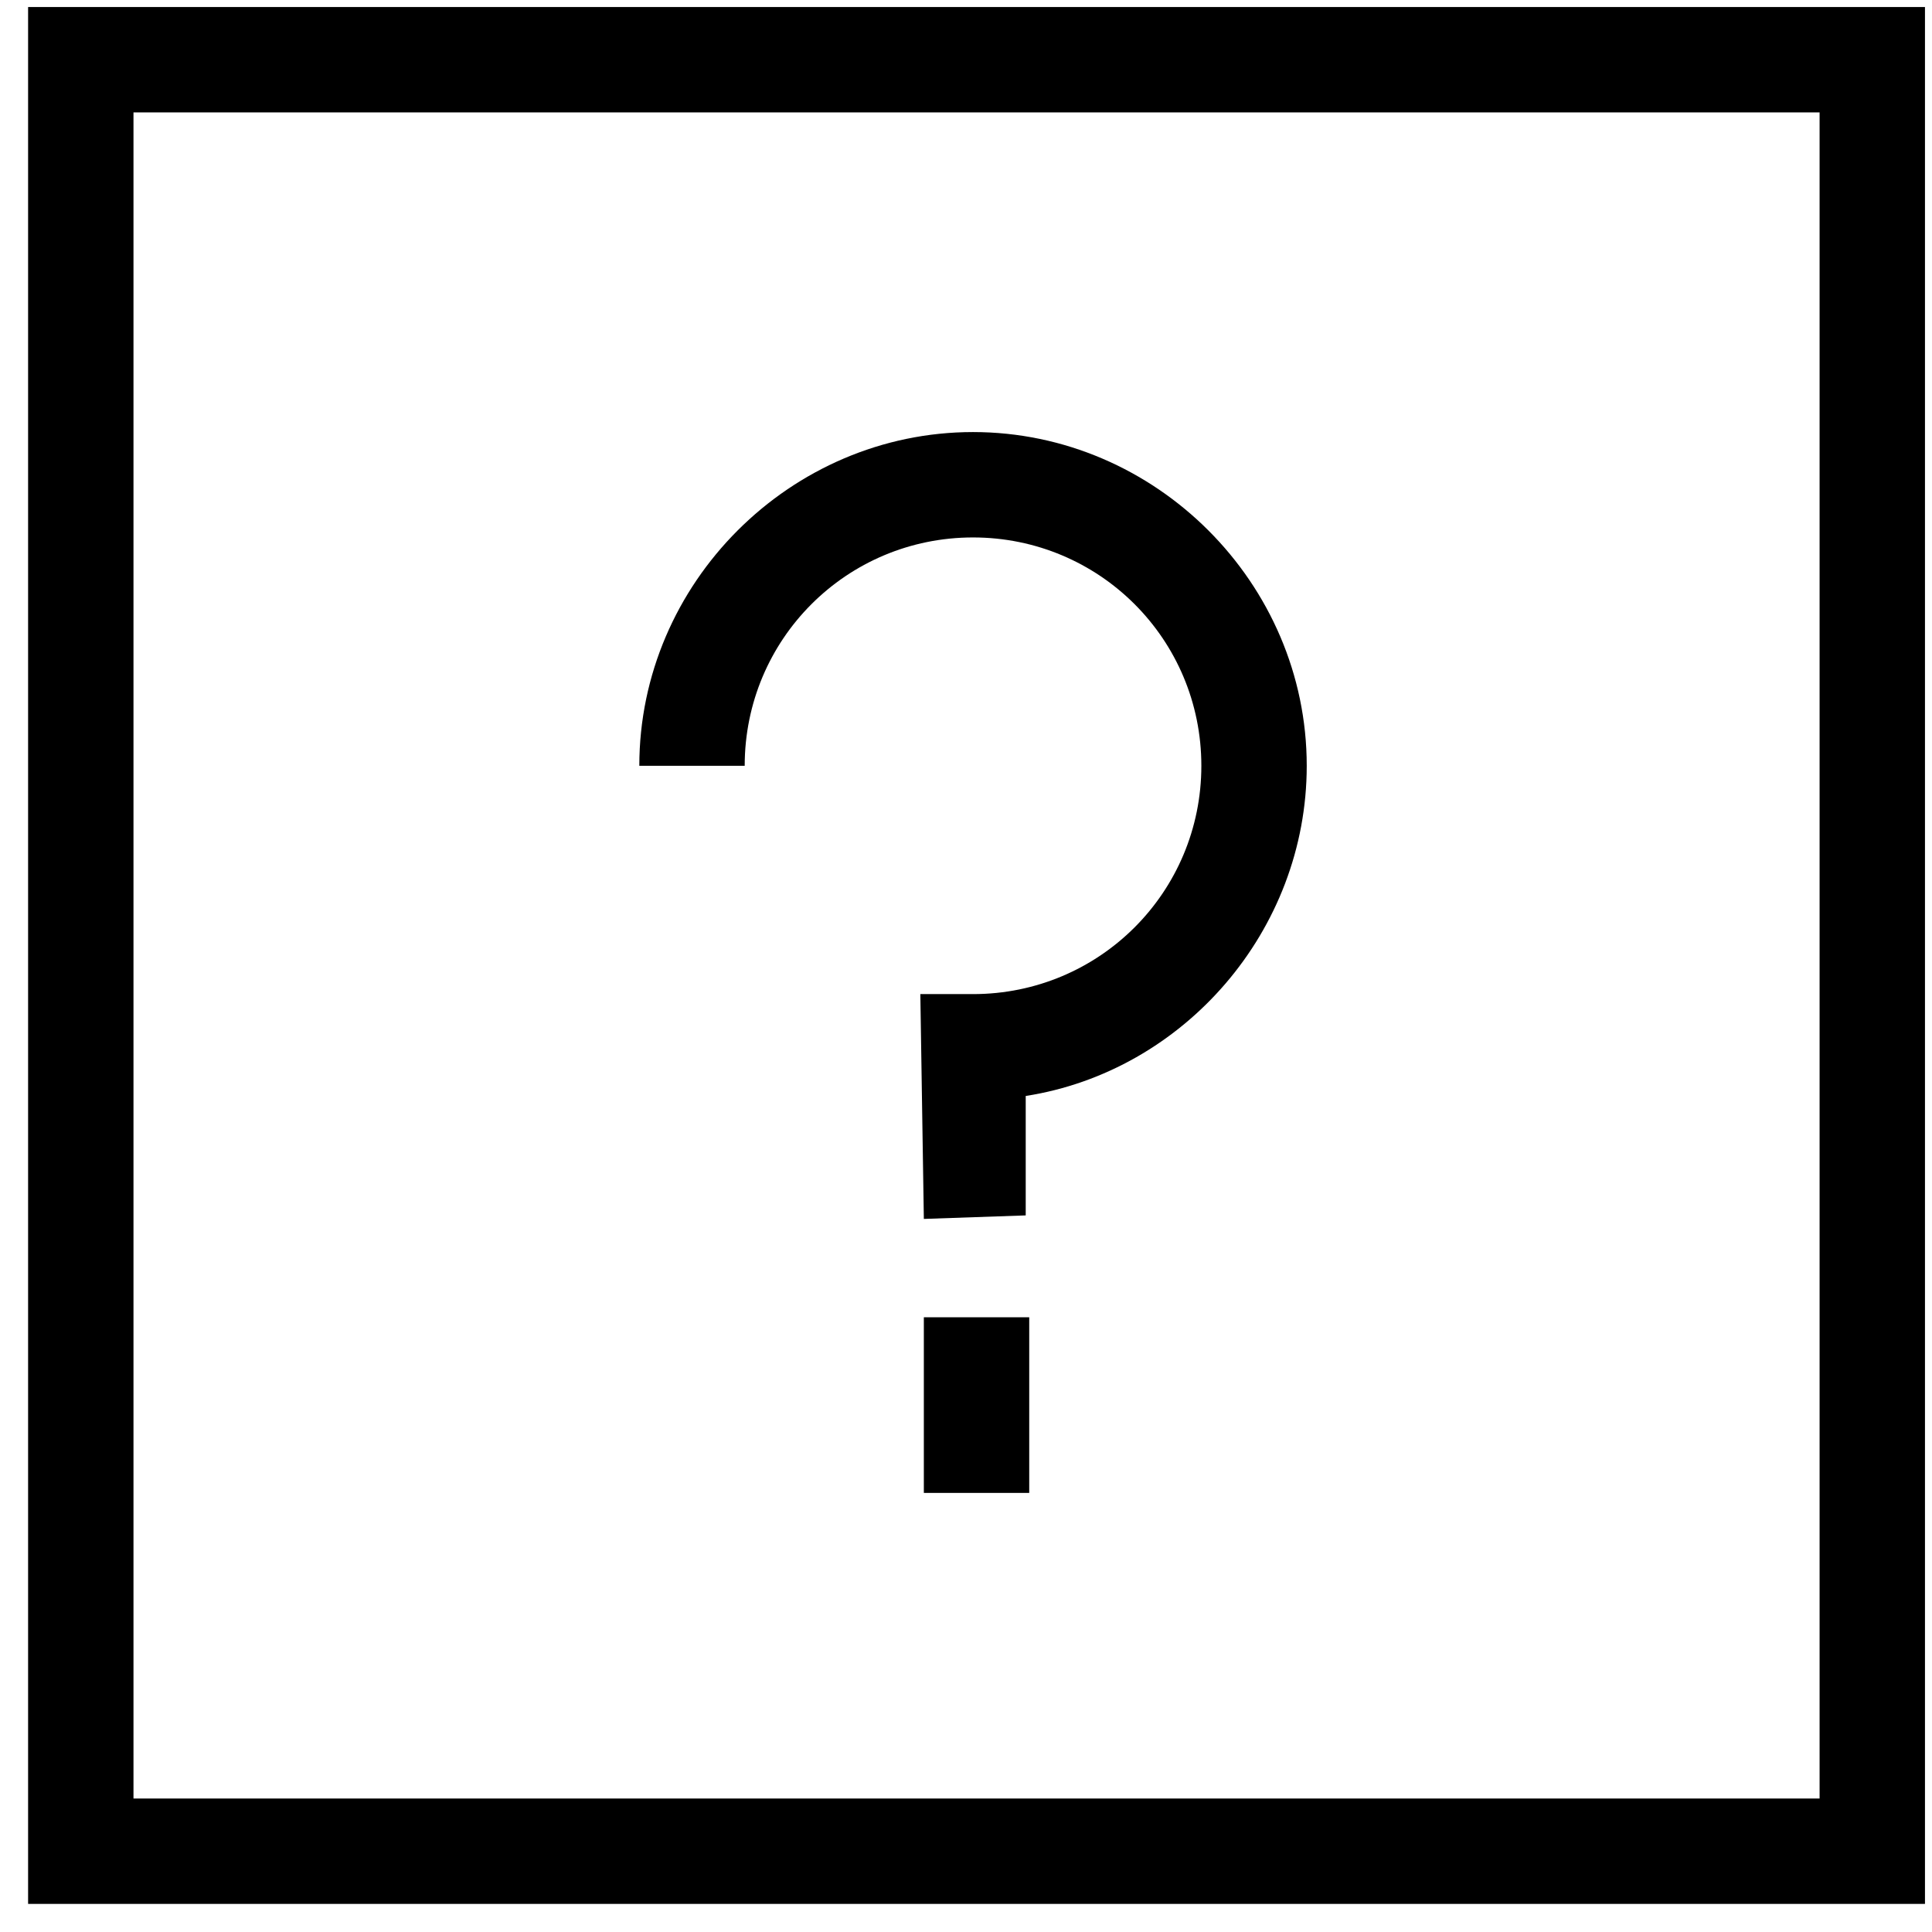 <?xml version="1.0" encoding="UTF-8" standalone="no"?>
<svg width="55px" height="55px" viewBox="0 0 55 55" version="1.1" xmlns="http://www.w3.org/2000/svg" xmlns:xlink="http://www.w3.org/1999/xlink">
    <!-- Generator: Sketch 41.2 (35397) - http://www.bohemiancoding.com/sketch -->
    <title>Question</title>
    <desc>Created with Sketch.</desc>
    <defs></defs>
    <g id="Page-1" stroke="none" stroke-width="1" fill="none" fill-rule="evenodd">
        <g id="Question" fill="#000000">
            <path d="M51.8,3.2 L51.8,51.2 L3.8,51.2 L3.8,3.2 L51.8,3.2 L51.8,3.2 Z M54.8,0.2 L0.8,0.2 L0.8,54.2 L54.8,54.2 L54.8,0.2 L54.8,0.2 Z" id="Shape"></path>
            <g id="Group" transform="translate(18, 12)">
                <rect id="Rectangle-path" x="8.3" y="25.5" width="3" height="5"></rect>
                <path d="M8.3,22.7 L8.2,16.3 L9.7,16.3 C13.3,16.3 16.2,13.4 16.2,9.8 C16.2,6.2 13.3,3.3 9.7,3.3 C6.1,3.3 3.2,6.2 3.2,9.8 L0.2,9.8 C0.2,4.6 4.5,0.3 9.7,0.3 C14.9,0.3 19.2,4.6 19.2,9.8 C19.2,14.5 15.7,18.5 11.2,19.2 L11.2,22.6 L8.3,22.7 Z" id="Shape"></path>
            </g>
        </g>
    </g>
</svg>